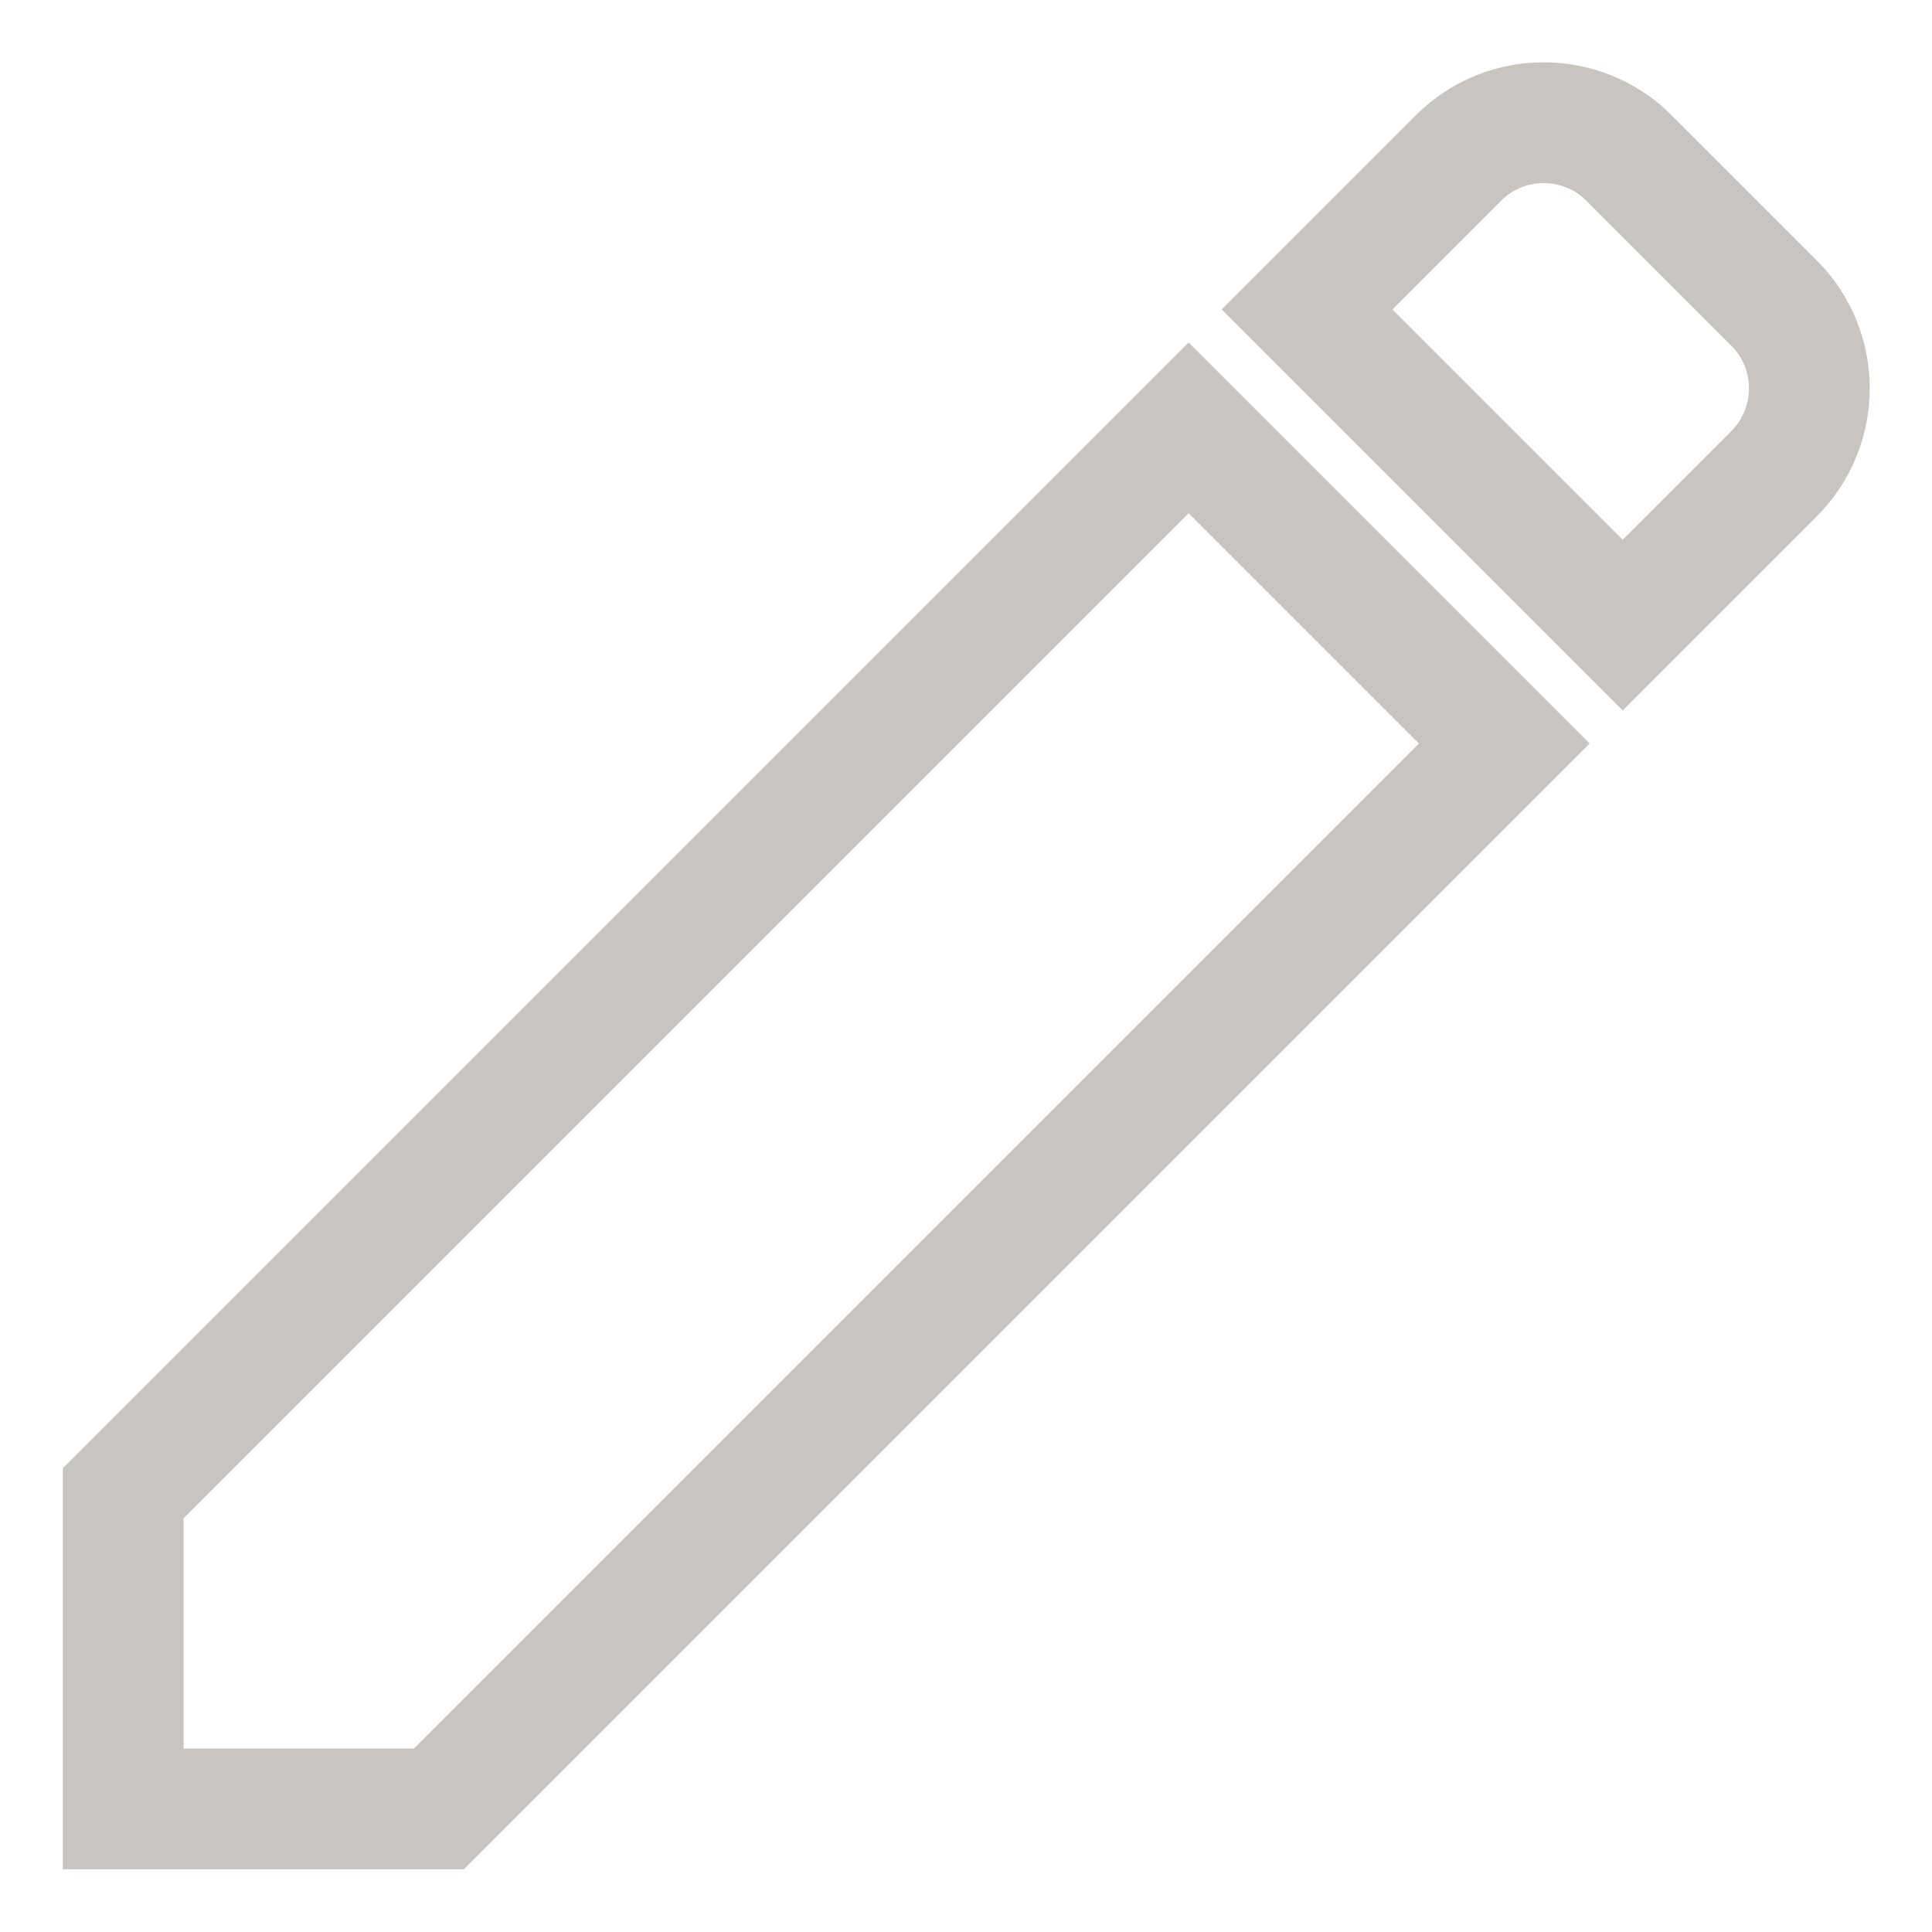 <svg width="18" height="18" viewBox="0 0 18 18" fill="none" xmlns="http://www.w3.org/2000/svg">
<g id="Vector 502">
<path d="M14.015 6.927L11.074 3.986L1.148 13.912L1.148 16.853L4.089 16.853L14.015 6.927Z" stroke="#C8C5C0" stroke-width="1.125"/>
<path d="M15.118 5.824L12.177 2.883L13.587 1.473C14.026 1.033 14.739 1.033 15.178 1.473L16.528 2.823C16.967 3.262 16.967 3.974 16.528 4.414L15.118 5.824Z" stroke="#C8C5C0" stroke-width="1.125"/>
</g>
</svg>
